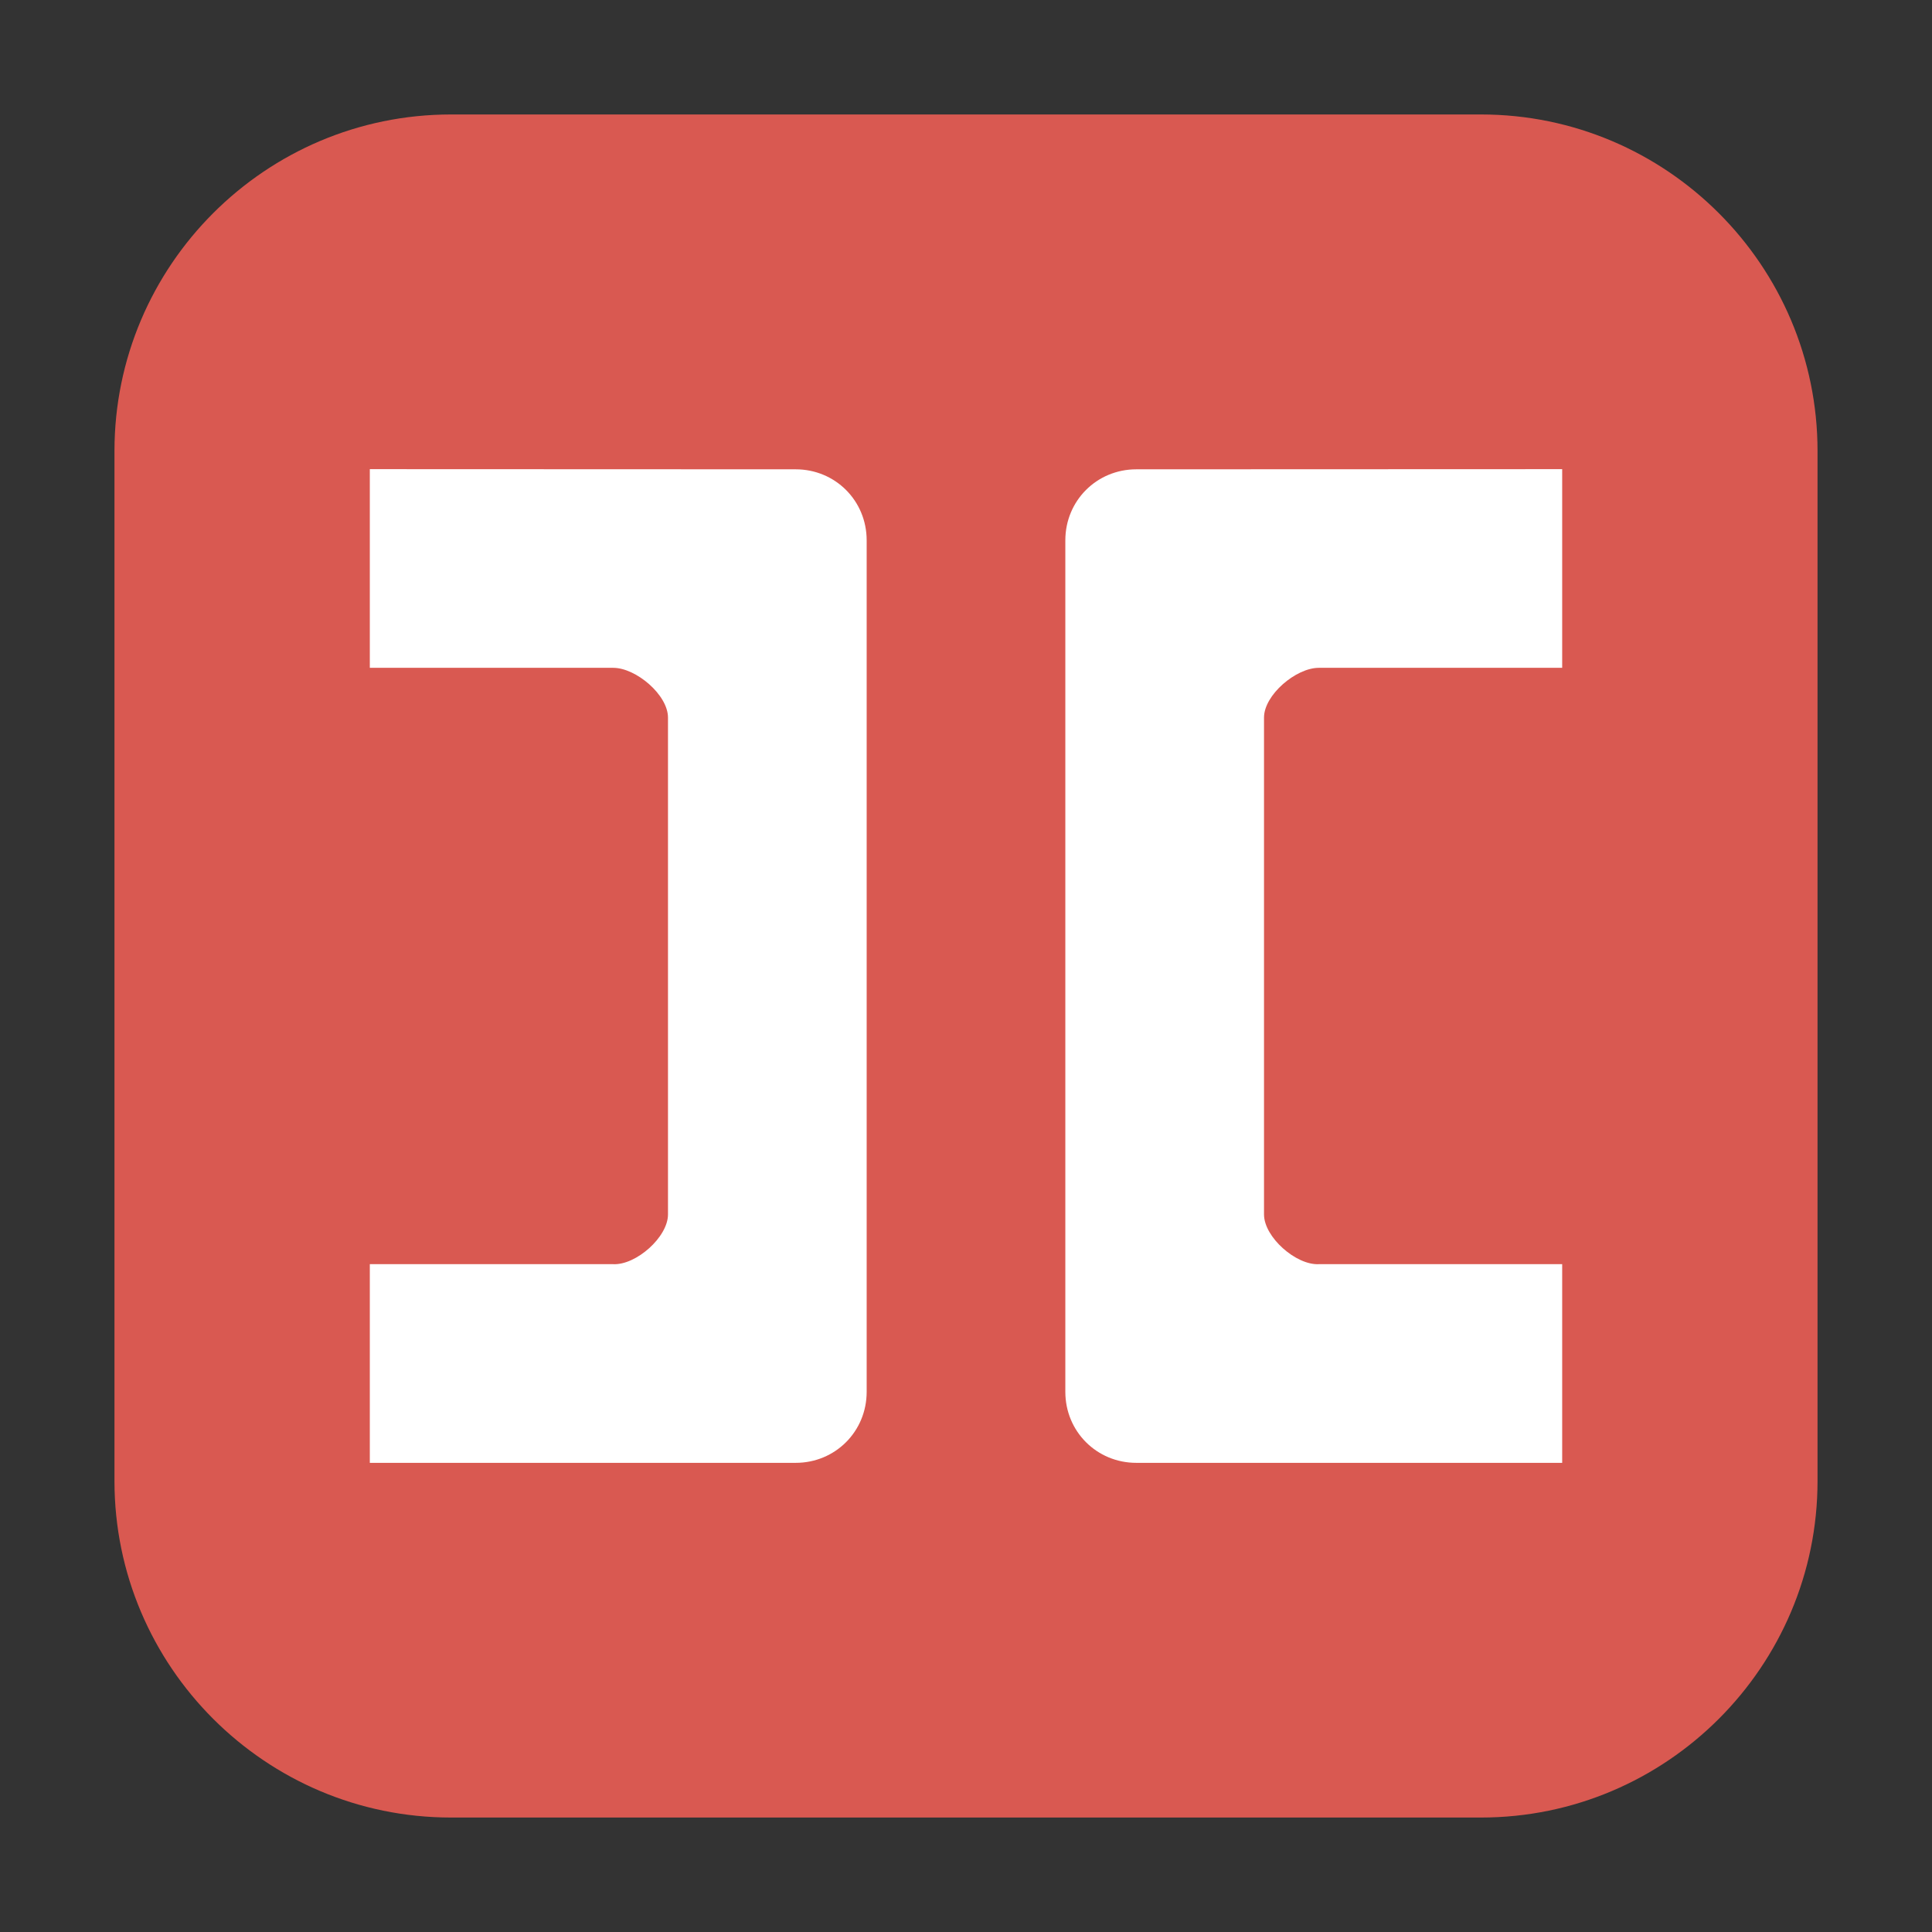 <svg height="12pt" viewBox="0 0 12 12" width="12pt" xmlns="http://www.w3.org/2000/svg"><rect x="0" y="0" width="12" height="12" fill="#333333" stroke="none"/><path d="m2.801.711h6.398c1.152 0 2.09.938 2.09 2.09v6.398c0 1.152-.938 2.09-2.09 2.09h-6.398c-1.152 0-2.09-.938-2.09-2.09v-6.398c0-1.152.938-2.09 2.09-2.09zm0 0" fill="#d95951" fill-rule="evenodd"/><path d="m2.297 2.914v1.234h1.512c.141 0 .34.168.34.309v3.086c0 .141-.199.316-.34.309h-1.512v1.234h2.645c.246 0 .441-.195.441-.441v-5.289c0-.246-.195-.441-.441-.441zm0 0" fill="#fff"/><path d="m9.703 2.914v1.234h-1.512c-.141 0-.34.168-.34.309v3.086c0 .141.199.316.34.309h1.512v1.234h-2.645c-.246 0-.441-.195-.441-.441v-5.289c0-.246.195-.441.441-.441zm0 0" fill="#fff"/></svg>